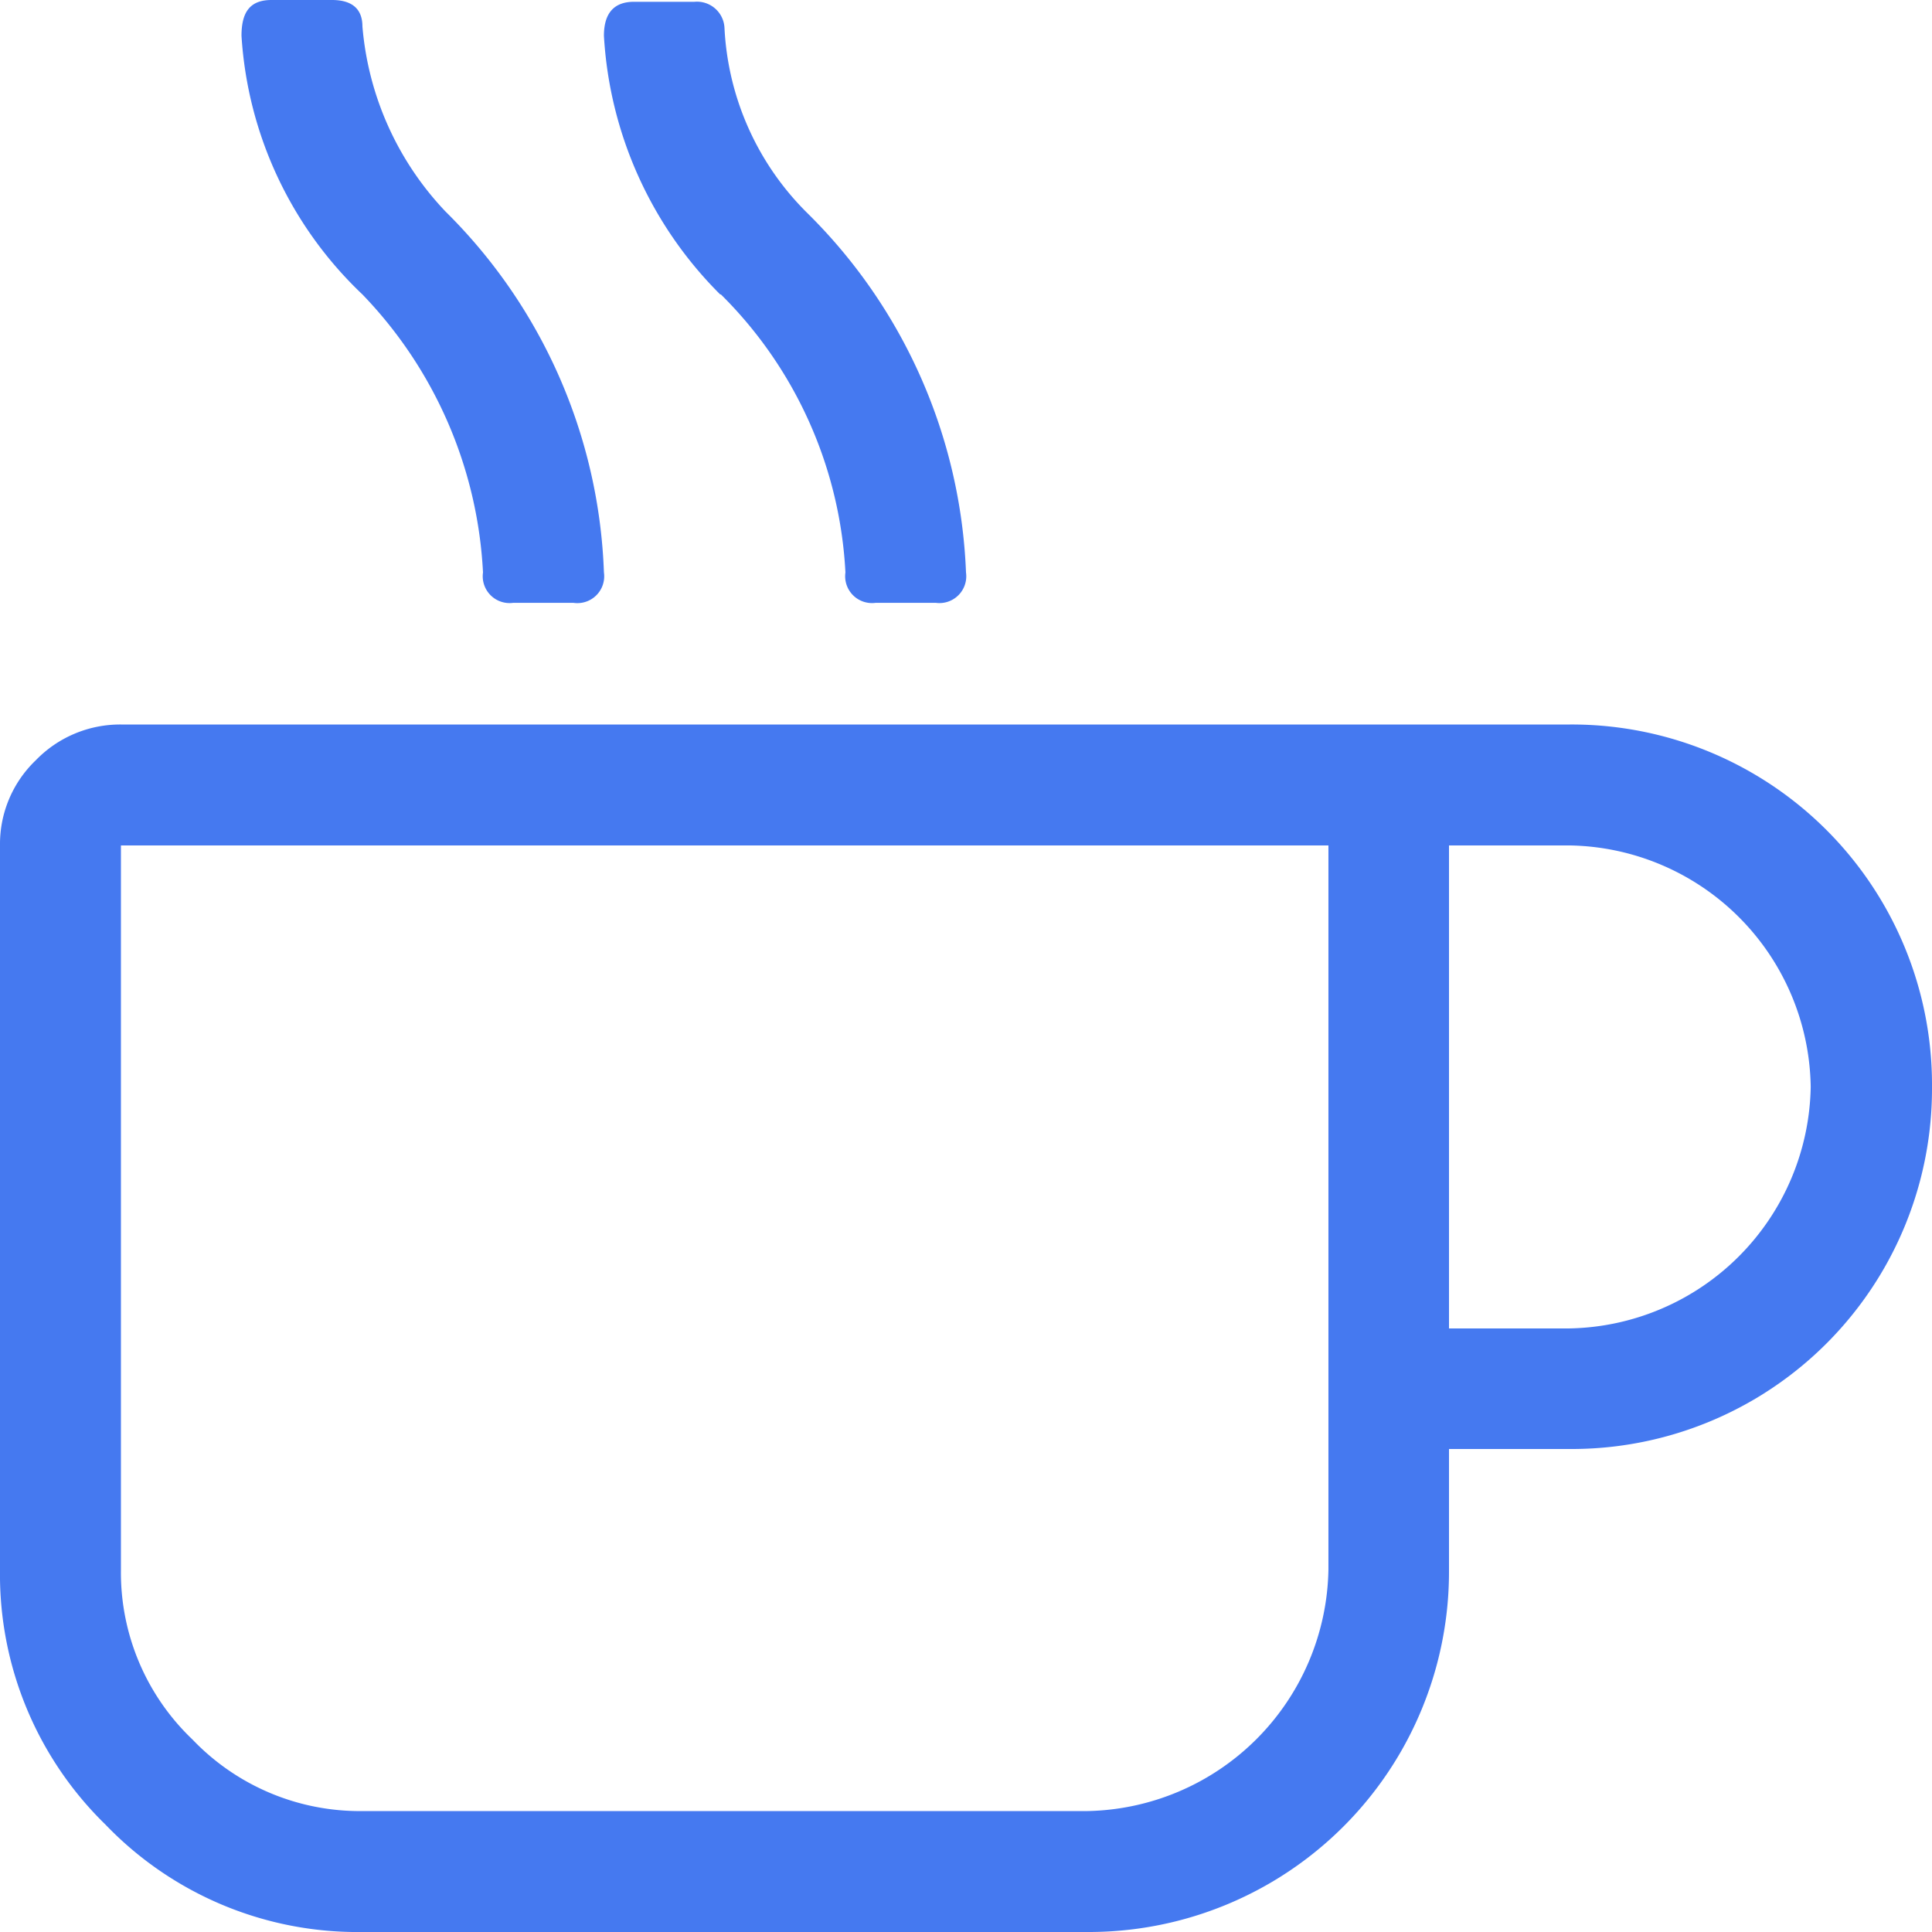 <svg xmlns="http://www.w3.org/2000/svg" viewBox="0 0 54 54"><defs><style>.a{isolation:isolate;}.b{fill:#4579f0;}</style></defs><title>lifestyle-entertainment</title><g class="a"><g class="a"><path class="b" d="M43.88,20.25A10.07,10.07,0,0,1,54,30.38,10.07,10.07,0,0,1,43.88,40.5H40.5v3.38A10.07,10.07,0,0,1,30.38,54H10.13a9.76,9.76,0,0,1-7.18-3A9.76,9.76,0,0,1,0,43.88V23.63a3.24,3.24,0,0,1,1-2.38,3.28,3.28,0,0,1,2.38-1ZM37.13,43.88V23.63H3.38V43.88a6.44,6.44,0,0,0,2,4.74,6.47,6.47,0,0,0,4.75,2H30.38a6.87,6.87,0,0,0,6.75-6.75Zm-27-35.65A10.89,10.89,0,0,1,6.75,1C6.75.32,7,0,7.59,0H9.28c.56,0,.85.25.85.74a8.54,8.54,0,0,0,2.32,5.17A14.92,14.92,0,0,1,16.88,16a.75.75,0,0,1-.85.85H14.34A.75.75,0,0,1,13.5,16,12.07,12.07,0,0,0,10.13,8.23Zm10,0A11.1,11.1,0,0,1,16.88,1c0-.63.28-.95.84-.95h1.69a.77.77,0,0,1,.84.74,7.82,7.82,0,0,0,2.32,5.17A14.92,14.92,0,0,1,27,16a.75.75,0,0,1-.84.85H24.47a.75.75,0,0,1-.84-.85A11.79,11.79,0,0,0,20.15,8.23Zm23.73,28.9a6.87,6.87,0,0,0,6.75-6.75,6.85,6.85,0,0,0-6.75-6.75H40.5v13.5Z"/></g></g></svg>